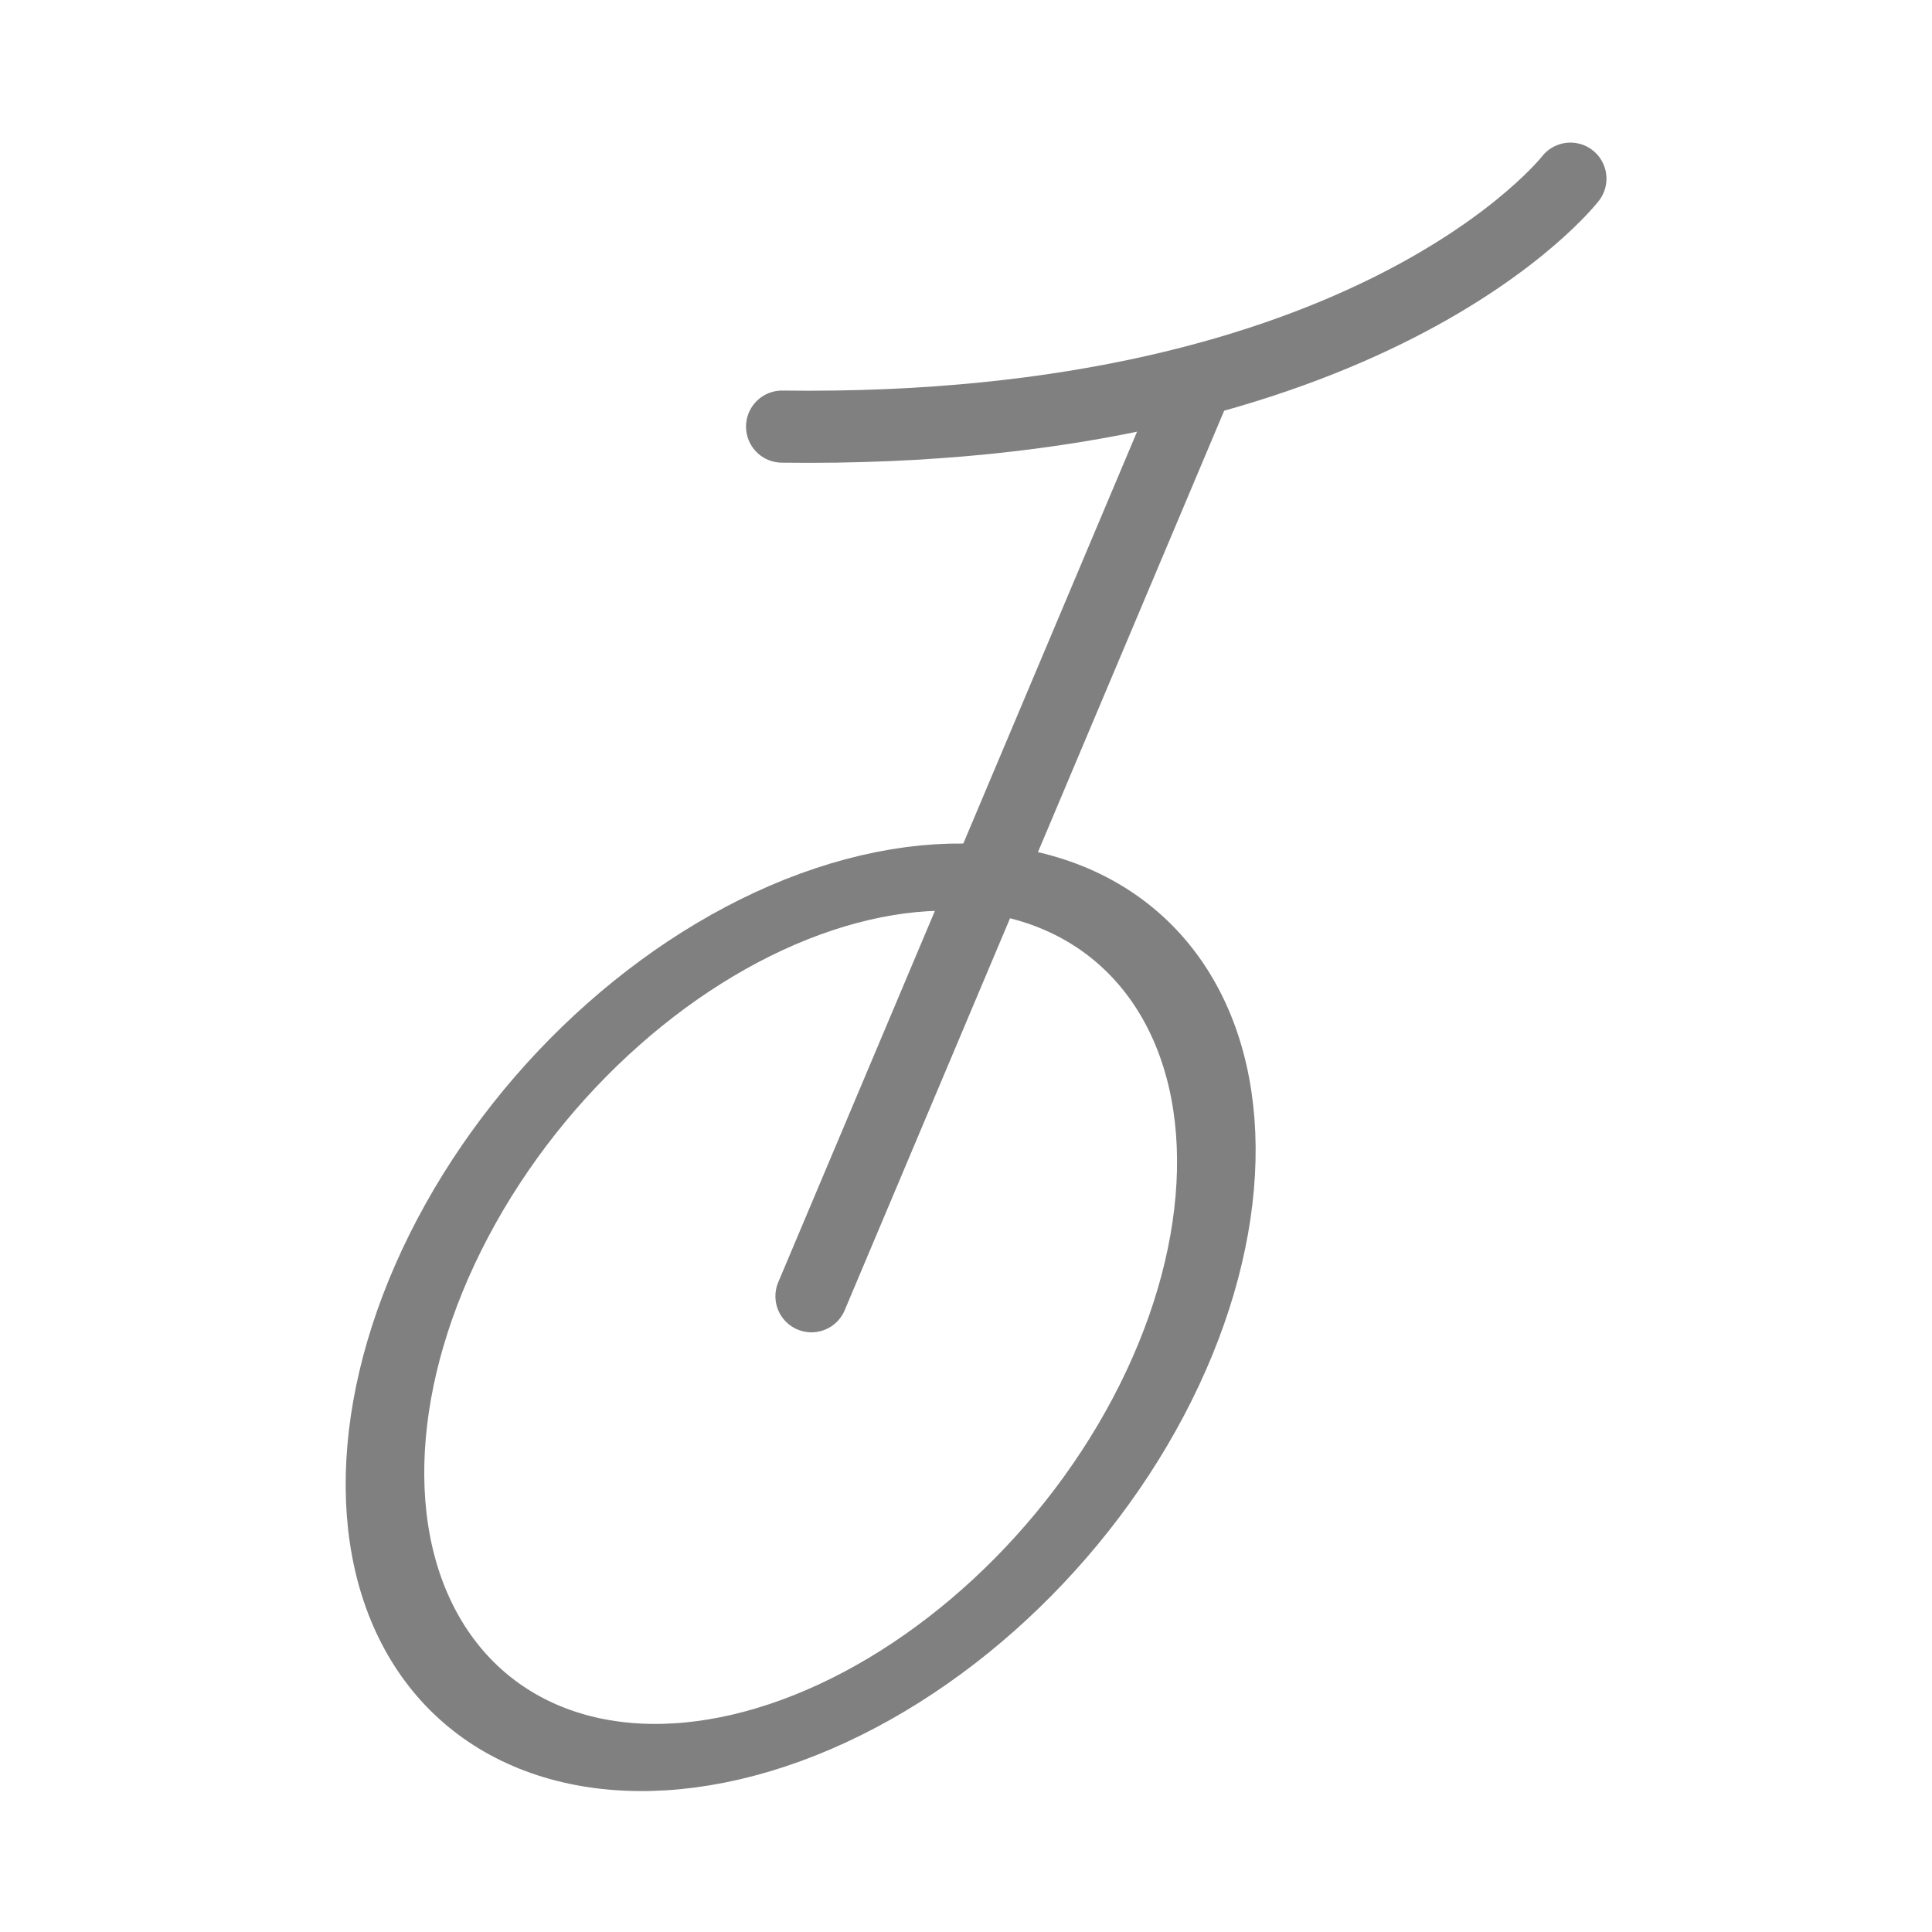 <?xml version="1.0" encoding="UTF-8" standalone="no"?>
<!-- Created with Inkscape (http://www.inkscape.org/) -->

<svg
   xmlns:dc="http://purl.org/dc/elements/1.1/"
   xmlns:cc="http://creativecommons.org/ns#"
   xmlns:rdf="http://www.w3.org/1999/02/22-rdf-syntax-ns#"
   xmlns:svg="http://www.w3.org/2000/svg"
   xmlns="http://www.w3.org/2000/svg"
   xmlns:sodipodi="http://sodipodi.sourceforge.net/DTD/sodipodi-0.dtd"
   xmlns:inkscape="http://www.inkscape.org/namespaces/inkscape"
   version="1.1"
   id="svg3768"
   width="96"
   height="96"
   viewBox="0 0 96 96"
   sodipodi:docname="UnicycleRide-symbolic.svg"
   inkscape:version="0.92.3 (2405546, 2018-03-11)">
  <defs
     id="defs3772" />
  <sodipodi:namedview
     pagecolor="#ffffff"
     bordercolor="#666666"
     borderopacity="1"
     objecttolerance="10"
     gridtolerance="10"
     guidetolerance="10"
     inkscape:pageopacity="0"
     inkscape:pageshadow="2"
     inkscape:window-width="1440"
     inkscape:window-height="835"
     id="namedview3770"
     showgrid="false"
     inkscape:zoom="6.3645833"
     inkscape:cx="48"
     inkscape:cy="48"
     inkscape:window-x="0"
     inkscape:window-y="0"
     inkscape:window-maximized="1"
     inkscape:current-layer="layer1"
     inkscape:measure-start="400.926,273.063"
     inkscape:measure-end="403.093,356.499" />
  <g
     inkscape:groupmode="layer"
     id="layer1"
     inkscape:label="Background" />
  <g
     inkscape:groupmode="layer"
     id="layer3"
     inkscape:label="Layer 1"
     style="display:inline">
    <ellipse
       id="path3779"
       cx="67.631"
       cy="54.995"
       rx="17.853"
       ry="24.227"
       transform="matrix(0.968,0.249,-0.467,0.884,0,0)"
       style="fill:#000000;fill-opacity:0;stroke:#808080;stroke-width:3.633;stroke-miterlimit:4;stroke-dasharray:none;stroke-opacity:1" />
    <g
       id="g2095"
       style="display:none">
      <path
         inkscape:connector-curvature="0"
         id="path4596"
         d="M 143.033,477.86 49.845,429.099"
         style="fill:none;stroke:#000000;stroke-width:5;stroke-linecap:butt;stroke-linejoin:miter;stroke-miterlimit:4;stroke-dasharray:none;stroke-opacity:1" />
      <path
         inkscape:connector-curvature="0"
         id="path4598"
         d="M 89.937,365.167 143.033,477.86"
         style="fill:none;stroke:#000000;stroke-width:5;stroke-linecap:butt;stroke-linejoin:miter;stroke-miterlimit:4;stroke-dasharray:none;stroke-opacity:1" />
      <path
         inkscape:connector-curvature="0"
         id="path4600"
         d="M 147.367,318.573 143.033,477.86"
         style="fill:none;stroke:#000000;stroke-width:5;stroke-linecap:butt;stroke-linejoin:miter;stroke-miterlimit:4;stroke-dasharray:none;stroke-opacity:1" />
      <path
         inkscape:connector-curvature="0"
         id="path4602"
         d="M 217.8,314.239 143.033,477.86"
         style="fill:none;stroke:#000000;stroke-width:5;stroke-linecap:butt;stroke-linejoin:miter;stroke-miterlimit:4;stroke-dasharray:none;stroke-opacity:1" />
      <path
         inkscape:connector-curvature="0"
         id="path4604"
         d="M 255.725,366.251 143.033,477.86"
         style="fill:none;stroke:#000000;stroke-width:5;stroke-linecap:butt;stroke-linejoin:miter;stroke-miterlimit:4;stroke-dasharray:none;stroke-opacity:1" />
      <path
         inkscape:connector-curvature="0"
         id="path4606"
         d="m 267.645,438.851 -124.612,39.009"
         style="fill:none;stroke:#000000;stroke-width:5;stroke-linecap:butt;stroke-linejoin:miter;stroke-miterlimit:4;stroke-dasharray:none;stroke-opacity:1" />
      <path
         inkscape:connector-curvature="0"
         id="path4608"
         d="M 245.973,524.454 143.033,477.86"
         style="fill:none;stroke:#000000;stroke-width:5;stroke-linecap:butt;stroke-linejoin:miter;stroke-miterlimit:4;stroke-dasharray:none;stroke-opacity:1" />
      <path
         inkscape:connector-curvature="0"
         id="path4610"
         d="M 203.714,601.388 143.033,477.86"
         style="fill:none;stroke:#000000;stroke-width:5;stroke-linecap:butt;stroke-linejoin:miter;stroke-miterlimit:4;stroke-dasharray:none;stroke-opacity:1" />
      <path
         inkscape:connector-curvature="0"
         id="path4612"
         d="M 137.615,663.153 143.033,477.86"
         style="fill:none;stroke:#000000;stroke-width:5;stroke-linecap:butt;stroke-linejoin:miter;stroke-miterlimit:4;stroke-dasharray:none;stroke-opacity:1" />
      <path
         inkscape:connector-curvature="0"
         id="path4614"
         d="M 60.681,662.069 143.033,477.86"
         style="fill:none;stroke:#000000;stroke-width:5;stroke-linecap:butt;stroke-linejoin:miter;stroke-miterlimit:4;stroke-dasharray:none;stroke-opacity:1" />
      <path
         inkscape:connector-curvature="0"
         id="path4616"
         d="M 20.588,592.72 143.033,477.86"
         style="fill:none;stroke:#000000;stroke-width:5;stroke-linecap:butt;stroke-linejoin:miter;stroke-miterlimit:4;stroke-dasharray:none;stroke-opacity:1" />
      <path
         inkscape:connector-curvature="0"
         id="path4618"
         d="M 17.337,510.367 143.033,477.86"
         style="fill:none;stroke:#000000;stroke-width:5;stroke-linecap:butt;stroke-linejoin:miter;stroke-miterlimit:4;stroke-dasharray:none;stroke-opacity:1" />
    </g>
    <path
       style="fill:none;stroke:#808080;stroke-width:3.583;stroke-linecap:round;stroke-linejoin:miter;stroke-miterlimit:4;stroke-dasharray:none;stroke-opacity:1"
       d="M 40.321,64.41 59.183,19.698"
       id="path4620"
       inkscape:connector-curvature="0" />
    <path
       style="fill:none;stroke:#808080;stroke-width:3.583;stroke-linecap:round;stroke-linejoin:miter;stroke-miterlimit:4;stroke-dasharray:none;stroke-opacity:1"
       d="M 38.861,21.198 C 68.196,21.583 78.033,8.877 78.033,8.877"
       id="path4622"
       inkscape:connector-curvature="0" />
  </g>
</svg>
